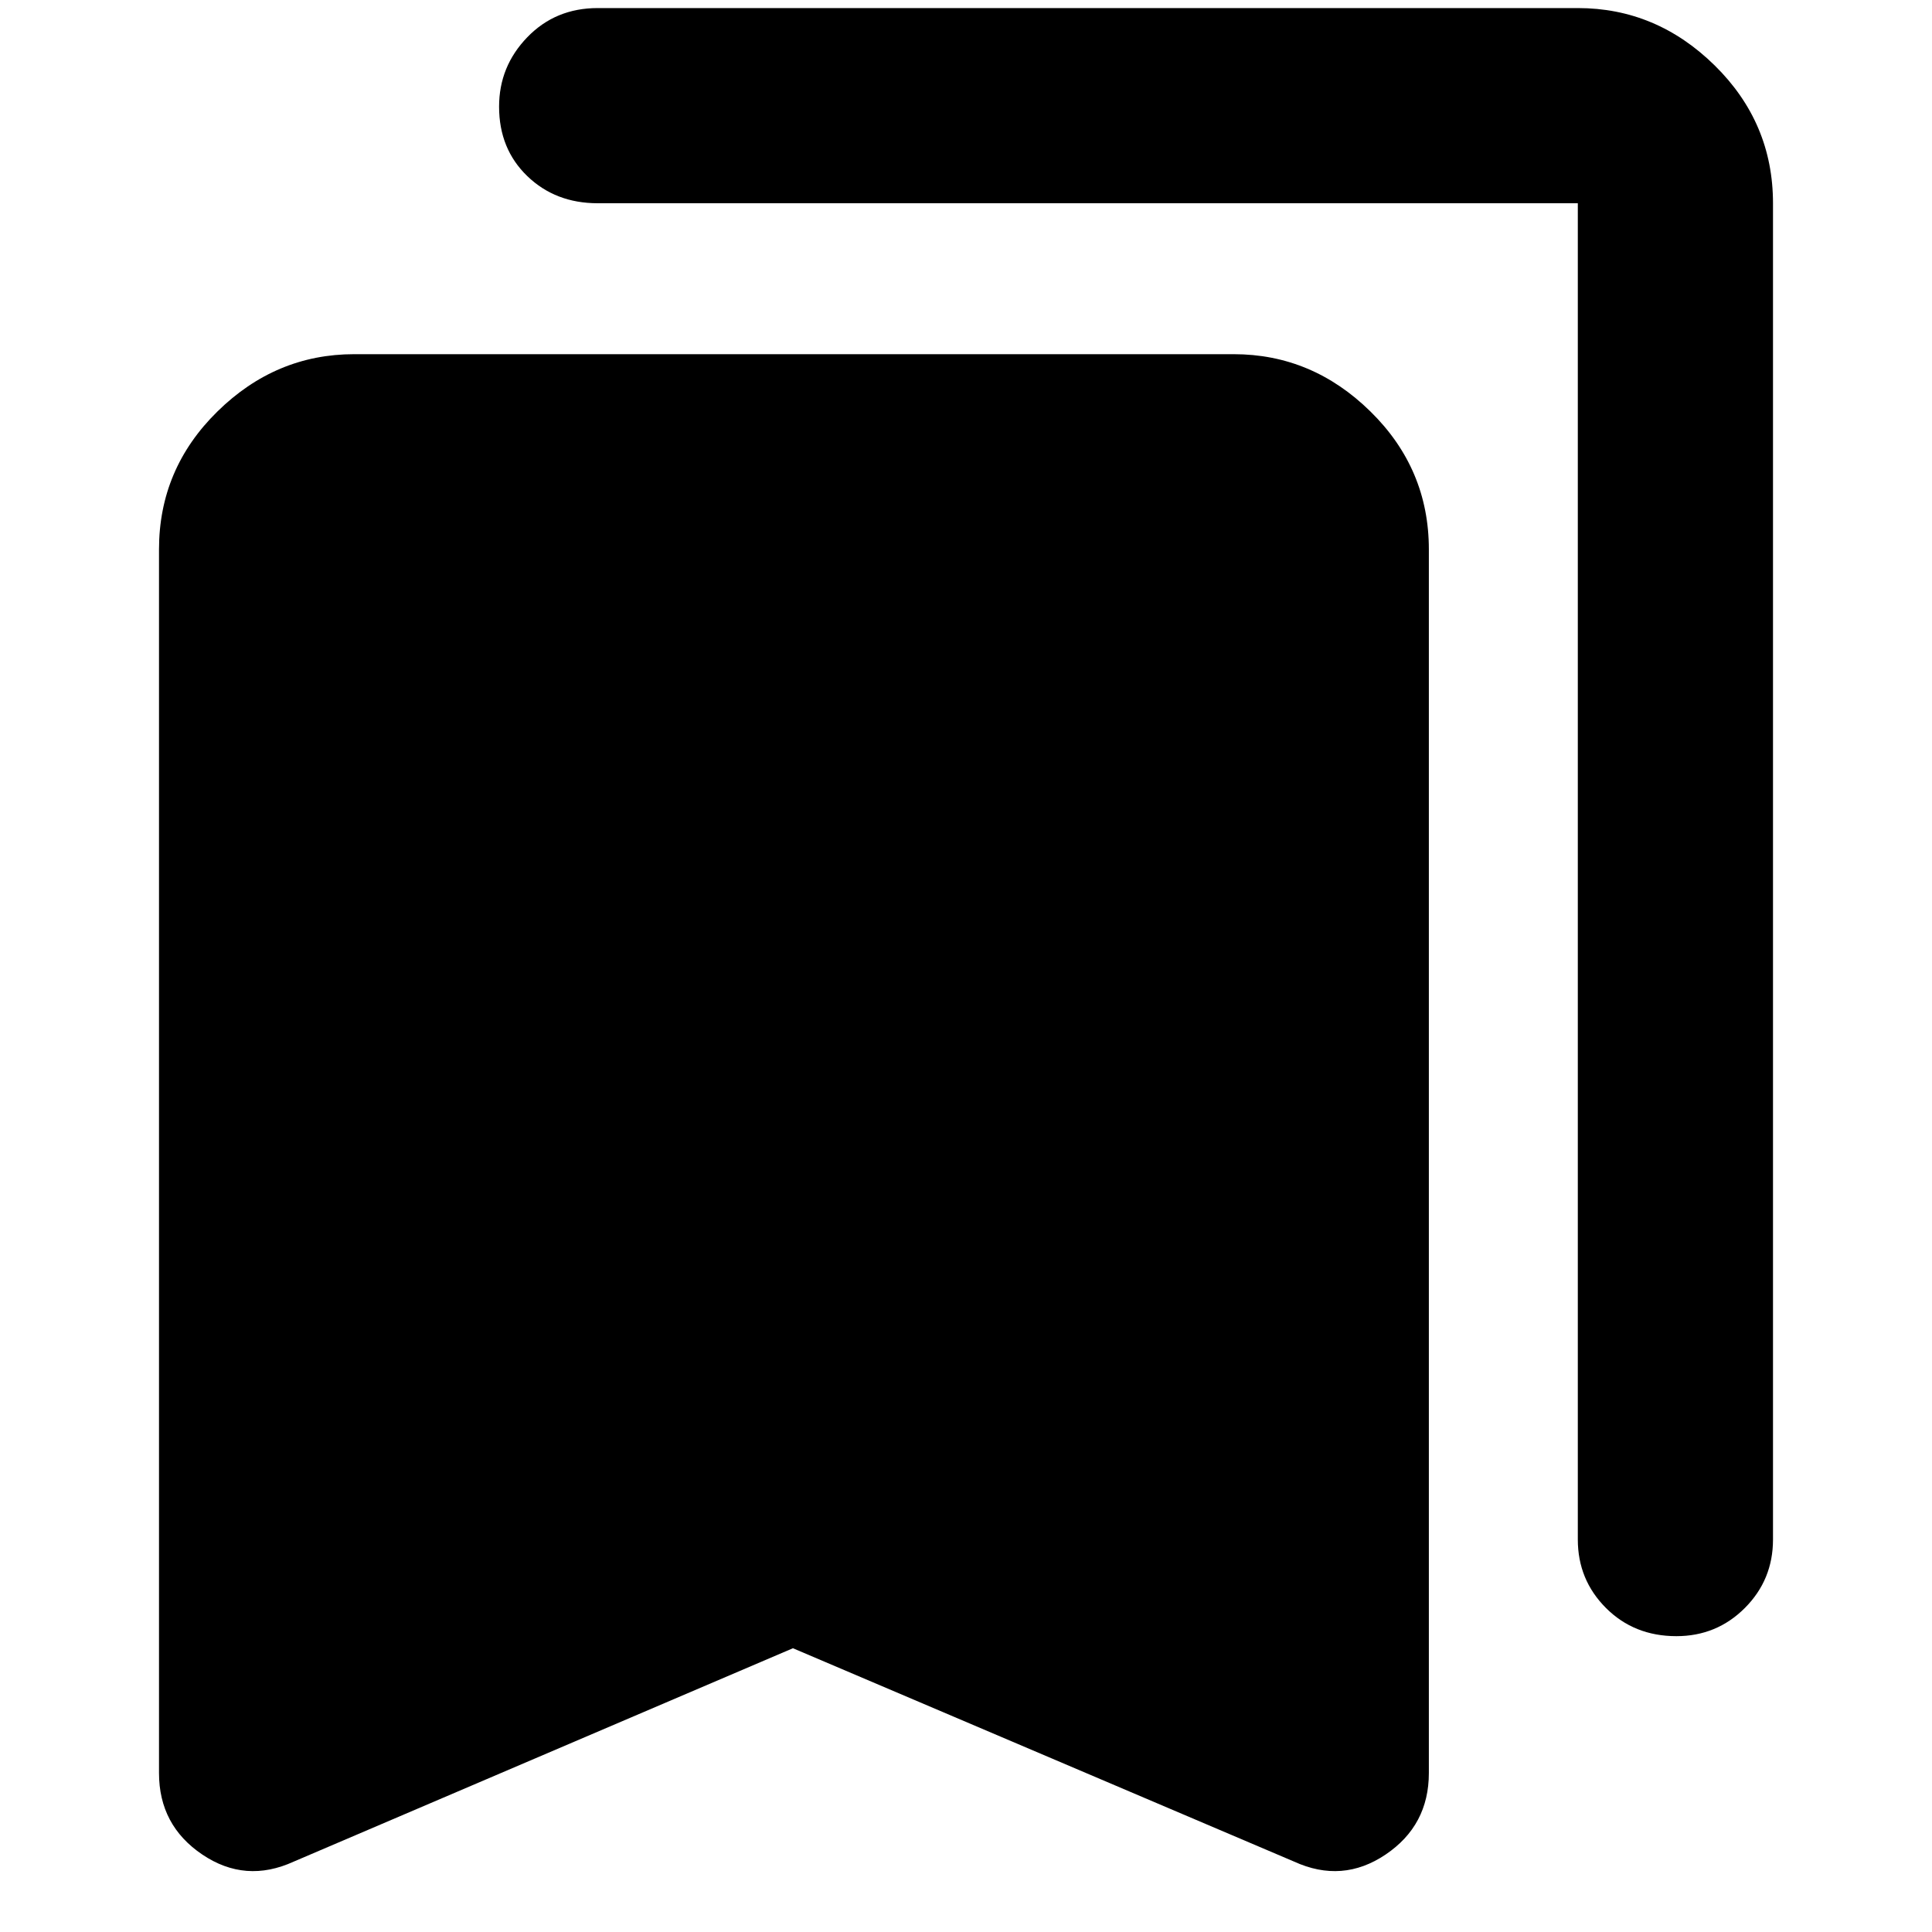 <svg xmlns="http://www.w3.org/2000/svg" height="40" width="40"><path d="M34.708 33.875q-.875 0-1.458-.583-.583-.584-.583-1.417V4.208H12.375q-.875 0-1.458-.562-.584-.563-.584-1.438 0-.833.584-1.437.583-.604 1.458-.604h20.292q1.625 0 2.833 1.187 1.208 1.188 1.208 2.854v27.667q0 .833-.583 1.417-.583.583-1.417.583ZM6.083 38.542q-1 .458-1.895-.146-.896-.604-.896-1.688V11.375q0-1.667 1.208-2.854 1.208-1.188 2.833-1.188h18.209q1.625 0 2.833 1.188 1.208 1.187 1.208 2.854v25.333q0 1.084-.895 1.688-.896.604-1.896.146l-10.375-4.417Z"/></svg>